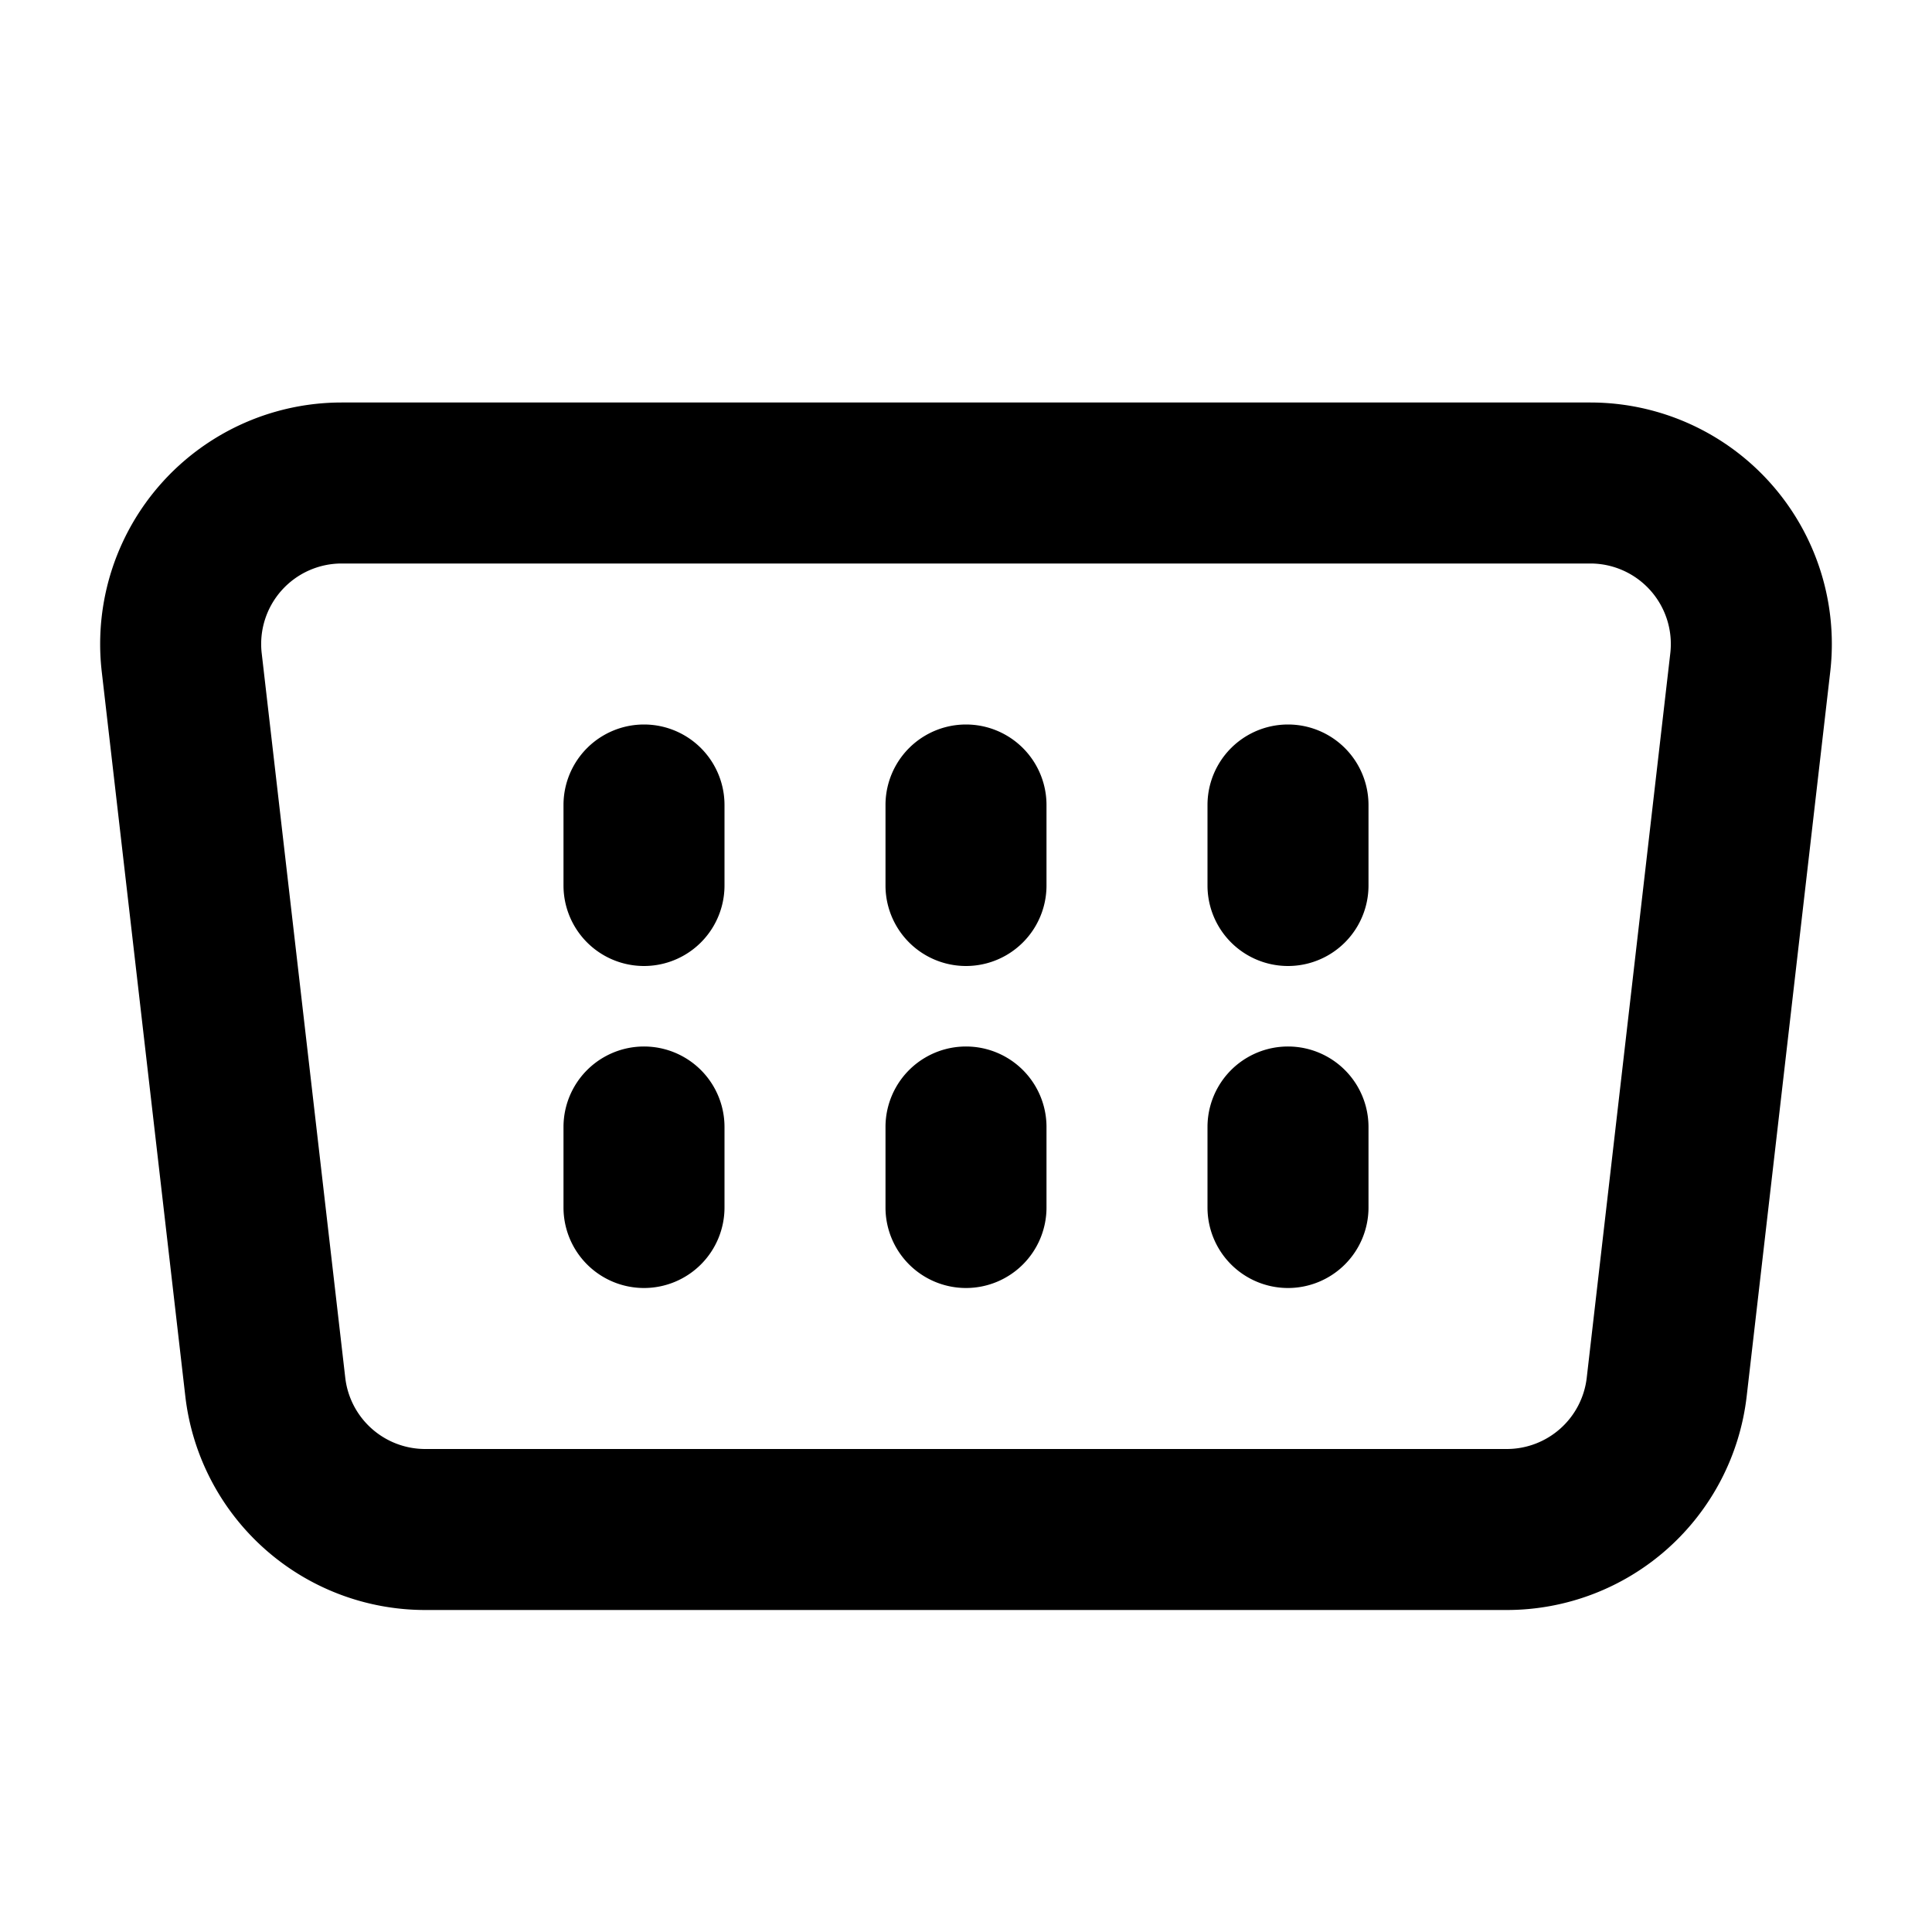 <svg xmlns="http://www.w3.org/2000/svg" fill="none" class="acv-icon" viewBox="0 0 24 24"><path fill="currentColor" d="M12 16a1 1 0 0 1-1-1v-1a1 1 0 1 1 2 0v1a1 1 0 0 1-1 1Zm-1-5a1 1 0 1 0 2 0v-1a1 1 0 1 0-2 0v1Zm5 5a1 1 0 0 1-1-1v-1a1 1 0 1 1 2 0v1a1 1 0 0 1-1 1Zm-1-5a1 1 0 1 0 2 0v-1a1 1 0 1 0-2 0v1Zm-7 5a1 1 0 0 1-1-1v-1a1 1 0 1 1 2 0v1a1 1 0 0 1-1 1Zm-1-5a1 1 0 1 0 2 0v-1a1 1 0 0 0-2 0v1Z"/><path fill="currentColor" fill-rule="evenodd" d="M1.264 8.344A3 3 0 0 1 4.244 5h15.512a3 3 0 0 1 2.98 3.344l-1.038 9A3 3 0 0 1 18.718 20H5.282a3 3 0 0 1-2.98-2.656l-1.038-9ZM4.244 7a1 1 0 0 0-.993 1.115l1.038 9a1 1 0 0 0 .994.885h13.435a1 1 0 0 0 .993-.885l1.038-9A1 1 0 0 0 19.756 7H4.244Z" clip-rule="evenodd"/></svg>